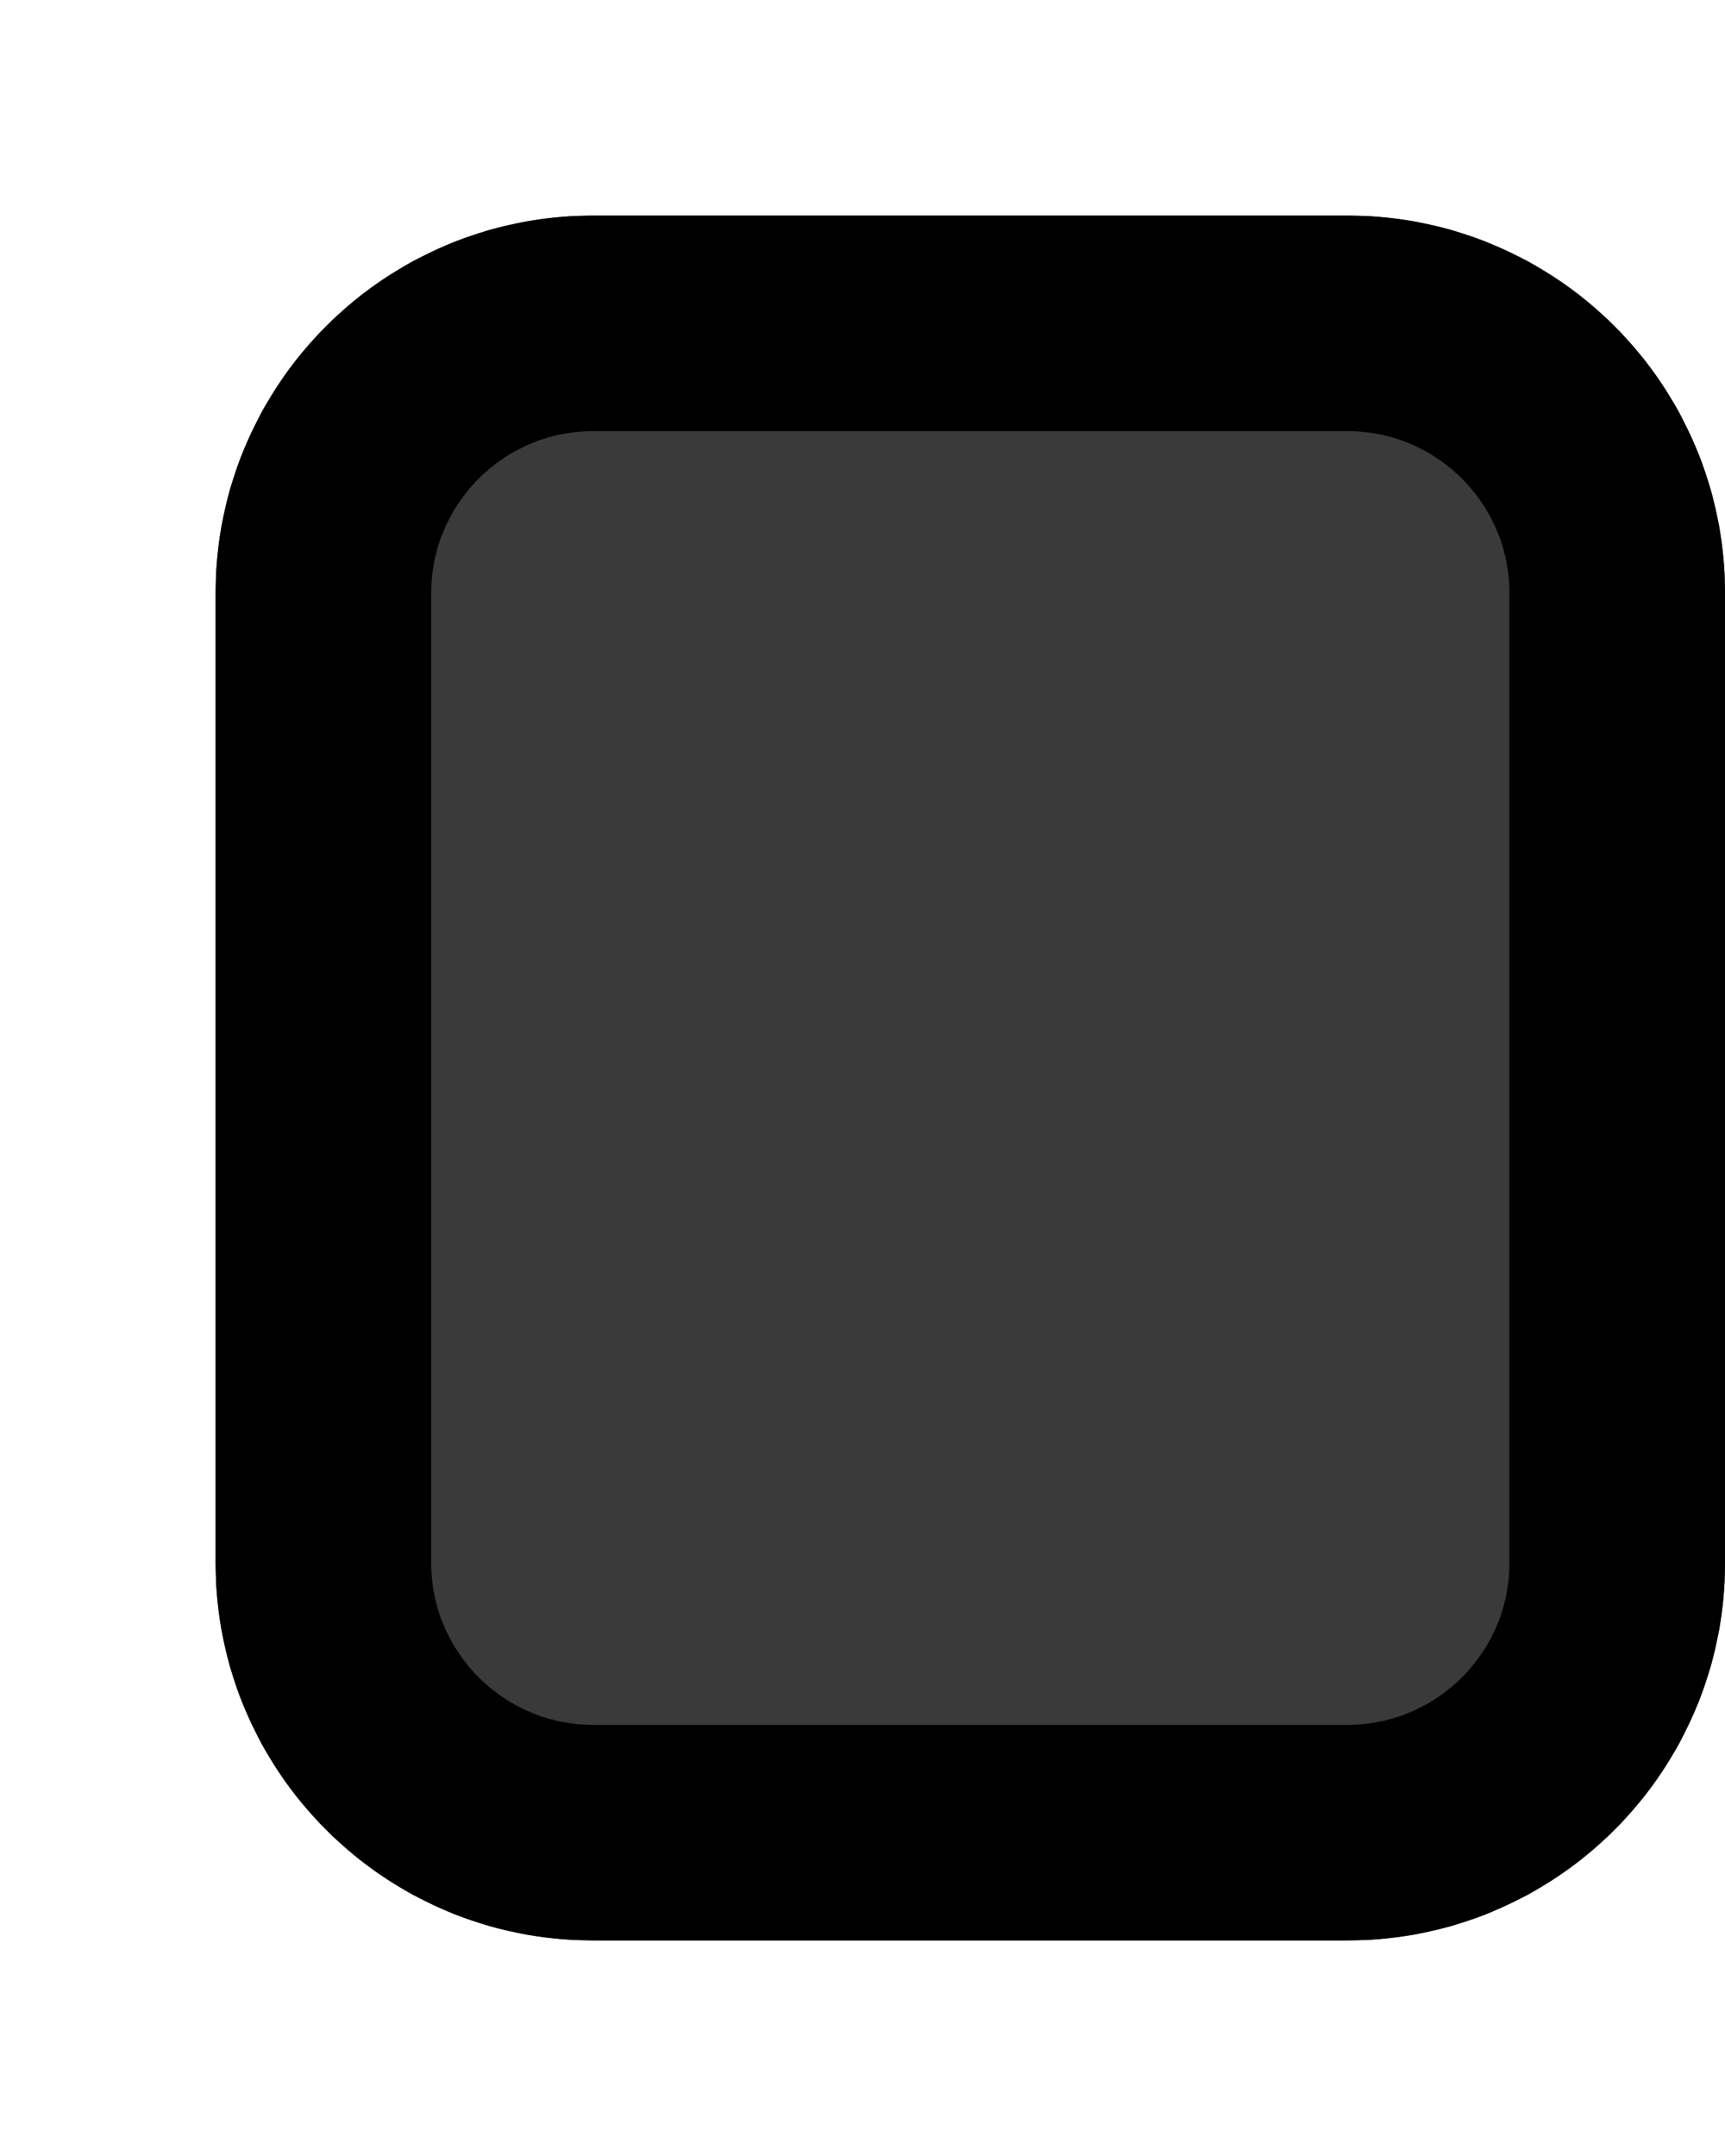 <svg width="8" height="10" xmlns="http://www.w3.org/2000/svg" fill-rule="evenodd" clip-rule="evenodd" stroke-linejoin="round" stroke-miterlimit="2"><path d="M8 2.75A1.75 1.75 0 006.25 1h-3.5A1.75 1.75 0 001 2.75v4.5C1 8.216 1.784 9 2.75 9h3.5A1.75 1.75 0 008 7.25v-4.5z" fill="#3a3a3a"/><path d="M6.295 1.001l.045.001.045.003.044.004.044.005.043.006.044.007.043.009.042.009.042.01.042.011.041.013.041.013.04.014.04.015.04.017.039.017.038.018.038.019.038.019.037.021.036.022.036.022.035.023.035.024.034.025.033.025.033.027.032.027.031.028.031.028.03.03.03.03.028.031.028.031.027.032.027.033.025.033.025.034.024.035.023.035.022.036.022.036.021.037.019.038.019.038.018.038.017.039.017.04.015.04.014.04.013.041.013.041.011.042.01.042.009.042.009.043.007.044.006.043.005.044.004.044.003.045.001.045L8 2.75v4.5l-.001.045-.001.045-.003.045-.004.044-.005.044-.006.043-.007.044-.009.043-.009.042-.01.042-.011.042-.013.041-.013.041-.014.04-.015.04-.017.04-.017.039-.018.038-.019.038-.019.038-.021.037-.022.036-.022.036-.023.035-.024.035-.025.034-.025.033-.027.033-.027.032-.028.031-.028.031-.03.03-.03.03-.031.028-.031.028-.032.027-.033.027-.033.025-.034.025-.035.024-.035.023-.036.022-.036.022-.037.021-.038.019-.038.019-.038.018-.039.017-.04.017-.04.015-.04.014-.041.013-.041.013-.042.011-.042.01-.042.009-.043.009-.044.007-.043.006-.044.005-.044.004-.045.003-.045.001L6.25 9h-3.5l-.045-.001-.045-.001-.045-.003-.044-.004-.044-.005-.043-.006-.044-.007-.043-.009-.042-.009-.042-.01-.042-.011-.041-.013-.041-.013-.04-.014-.04-.015-.04-.017-.039-.017-.038-.018-.038-.019-.038-.019-.037-.021-.036-.022-.036-.022-.035-.023-.035-.024-.034-.025-.033-.025-.033-.027-.032-.027-.031-.028-.031-.028-.03-.03-.03-.03-.028-.031-.028-.031-.027-.032-.027-.033-.025-.033-.025-.034-.024-.035-.023-.035-.022-.036-.022-.036-.021-.037-.019-.038-.019-.038-.018-.038-.017-.039-.017-.04-.015-.04-.014-.04-.013-.041-.013-.041-.011-.042-.01-.042-.009-.042-.009-.043-.007-.044-.006-.043-.005-.044-.004-.044-.003-.045-.001-.045L1 7.25v-4.5l.001-.045.001-.045.003-.045.004-.044.005-.044.006-.043.007-.044.009-.043.009-.042.01-.042.011-.042.013-.041.013-.041.014-.04.015-.04.017-.04.017-.039.018-.038.019-.038.019-.038.021-.037.022-.036.022-.036.023-.035.024-.035.025-.034.025-.033.027-.033.027-.032.028-.031.028-.031.03-.03.03-.03.031-.028.031-.028.032-.027.033-.027.033-.025.034-.025.035-.024.035-.023.036-.022.036-.022.037-.021.038-.019.038-.019.038-.018.039-.017.04-.017.04-.015.04-.014.041-.013.041-.013.042-.011.042-.01.042-.009.043-.009.044-.007.043-.006.044-.005.044-.004.045-.003.045-.001L2.75 1h3.5l.045.001zM2.756 2H2.73l-.019.001-.02.001-.019.002-.019.002-.018.003-.019.003-.018.003-.018.004-.018.005-.017.004-.018.006-.017.005-.017.006-.017.007-.017.007-.017.007-.016.008-.016.008-.016.008-.016.009-.016.009-.015.01-.015.01-.015.01-.015.011-.014.011-.014.011-.014.012-.014.012-.013.012-.013.013-.013.013-.012.013-.012.014-.012.014-.011.014-.011.014-.011.015-.01.015-.01.015-.01.015-.009.016-.009.016-.008.016-.008.016-.008.016-.007.017-.007.017-.007.017-.006.017-.005.017-.006.018-.004.017-.005.018-.004.018-.003.018-.003.019-.003.018-.002.019-.002.019-.001.02L2 2.73v4.54l.001.019.001.02.002.019.002.019.003.018.003.019.003.018.004.018.005.018.004.017.006.018.005.017.006.017.007.017.007.017.007.017.008.016.008.016.008.016.009.016.009.016.01.015.01.015.01.015.011.015.011.014.011.014.012.014.012.014.012.013.013.013.013.013.013.012.014.012.014.012.014.011.014.011.015.011.015.01.015.01.015.01.016.009.016.009.016.008.016.008.016.008.017.007.017.007.017.007.017.006.017.005.018.006.017.004.018.005.018.004.018.003.019.003.018.003.019.002.019.002.02.001L2.73 8H6.27l.019-.001.02-.001.019-.002.019-.002.018-.003.019-.003.018-.003.018-.004.018-.005.017-.004.018-.006.017-.005.017-.006.017-.007.017-.007.017-.007.016-.008.016-.008.016-.008.016-.009.016-.009.015-.01.015-.01.015-.01.015-.011.014-.011.014-.011.014-.012.014-.012.013-.012.013-.013.013-.013.012-.013.012-.014.012-.014.011-.014.011-.014.011-.015.01-.015.01-.015.01-.015.009-.016.009-.016.008-.016.008-.016.008-.016.007-.017.007-.017.007-.017.006-.017.005-.017.006-.018.004-.017.005-.018.004-.018.003-.018.003-.019.003-.018.002-.019.002-.019.001-.02L7 7.27V2.73l-.001-.019-.001-.02-.002-.019-.002-.019-.003-.018-.003-.019-.003-.018-.004-.018-.005-.018-.004-.017-.006-.018-.005-.017-.006-.017-.007-.017-.007-.017-.007-.017-.008-.016-.008-.016-.008-.016-.009-.016-.009-.016-.01-.015-.01-.015-.01-.015-.011-.015-.011-.014-.011-.014-.012-.014-.012-.014-.012-.013-.013-.013-.013-.013-.013-.012-.014-.012-.014-.012-.014-.011-.014-.011-.015-.011-.015-.01-.015-.01-.015-.01-.016-.009-.016-.009-.016-.008-.016-.008-.016-.008-.017-.007-.017-.007-.017-.007-.017-.006-.017-.005-.018-.006-.017-.004-.018-.005-.018-.004-.018-.003-.019-.003-.018-.003-.019-.002-.019-.002-.02-.001L6.27 2H2.756z"/></svg>